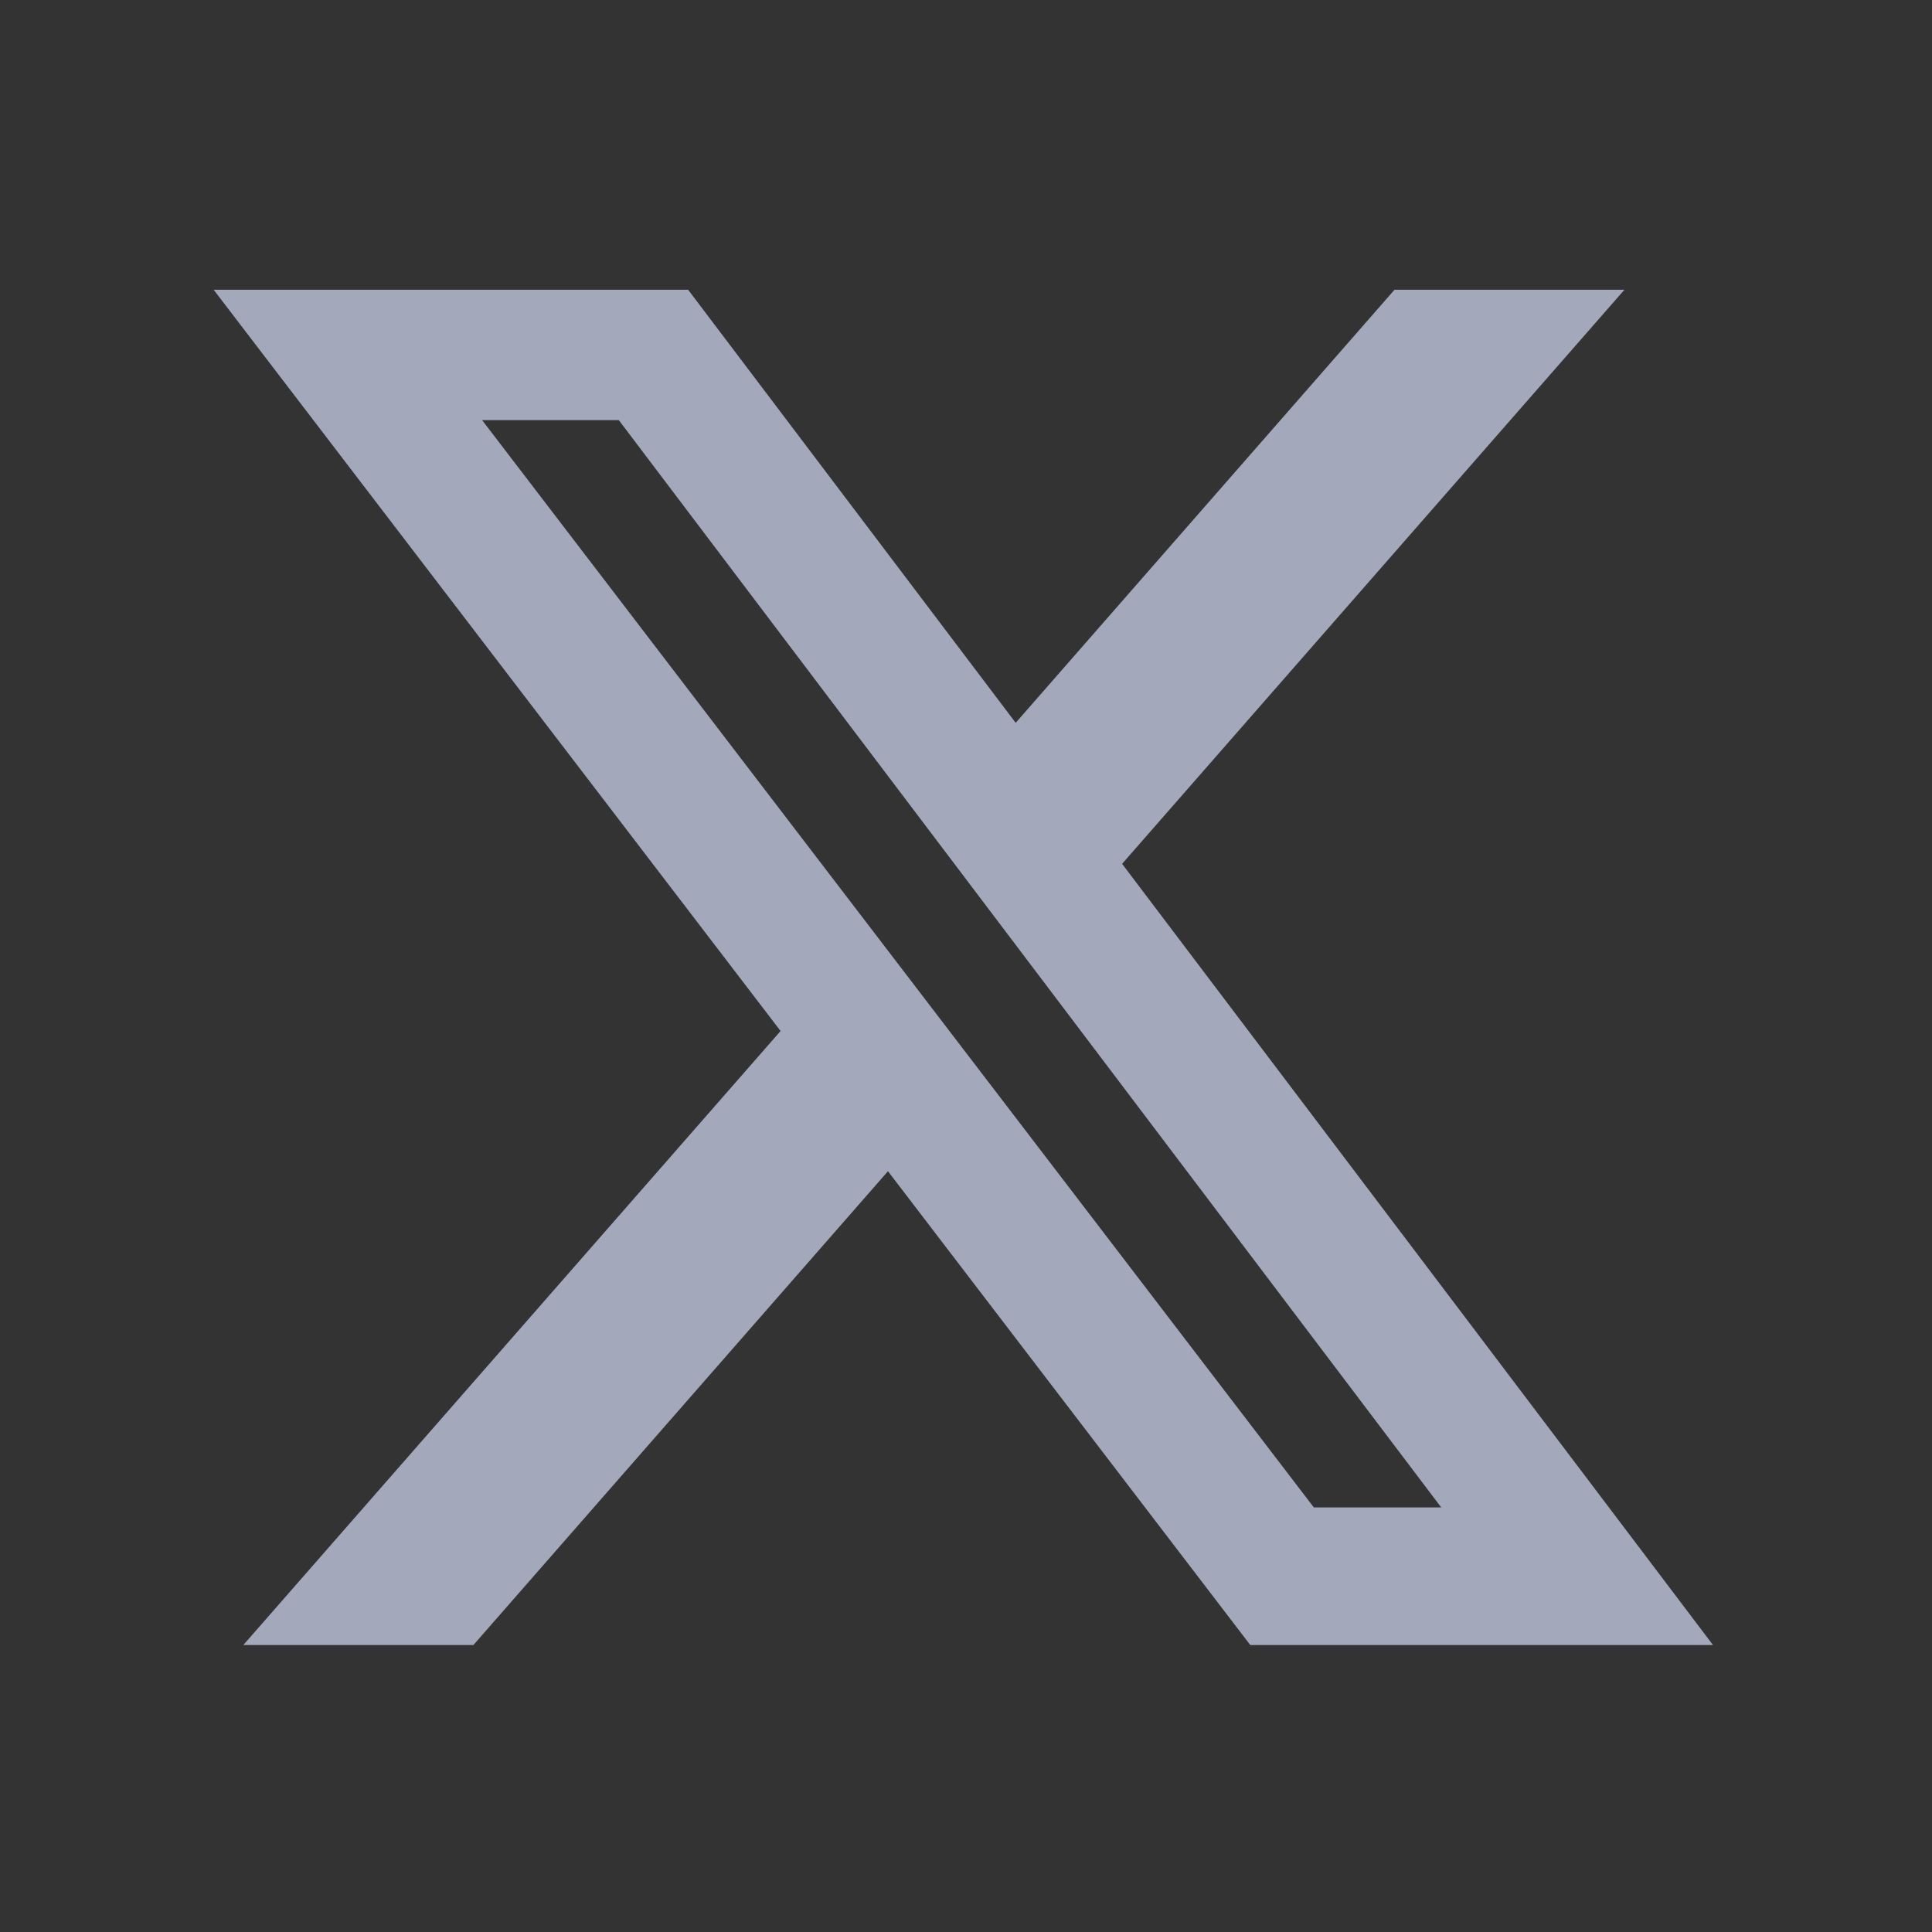 <svg width="22" height="22" viewBox="0 0 22 22" fill="none" xmlns="http://www.w3.org/2000/svg">
<rect x="0" y="0" width="22" height="22" fill="#333333" stroke="none"/>
<path d="M9.57 12.863L5.064 18.013H4.356L9.43 12.214L9.817 11.771L9.46 11.303L3.889 4.019H7.478L10.992 8.665L11.525 9.37L12.107 8.705L16.206 4.019H16.912L12.236 9.363L11.851 9.804L12.204 10.271L18.06 18.013H14.593L10.683 12.9L10.149 12.202L9.57 12.863ZM14.389 17.602L14.605 17.885H14.96H16.411H17.857L16.985 16.731L7.621 4.351L7.405 4.065H7.047H5.491H4.035L4.919 5.222L14.389 17.602Z" fill="white" stroke="#A3A9BB" stroke-width="1.439"/>
</svg>
